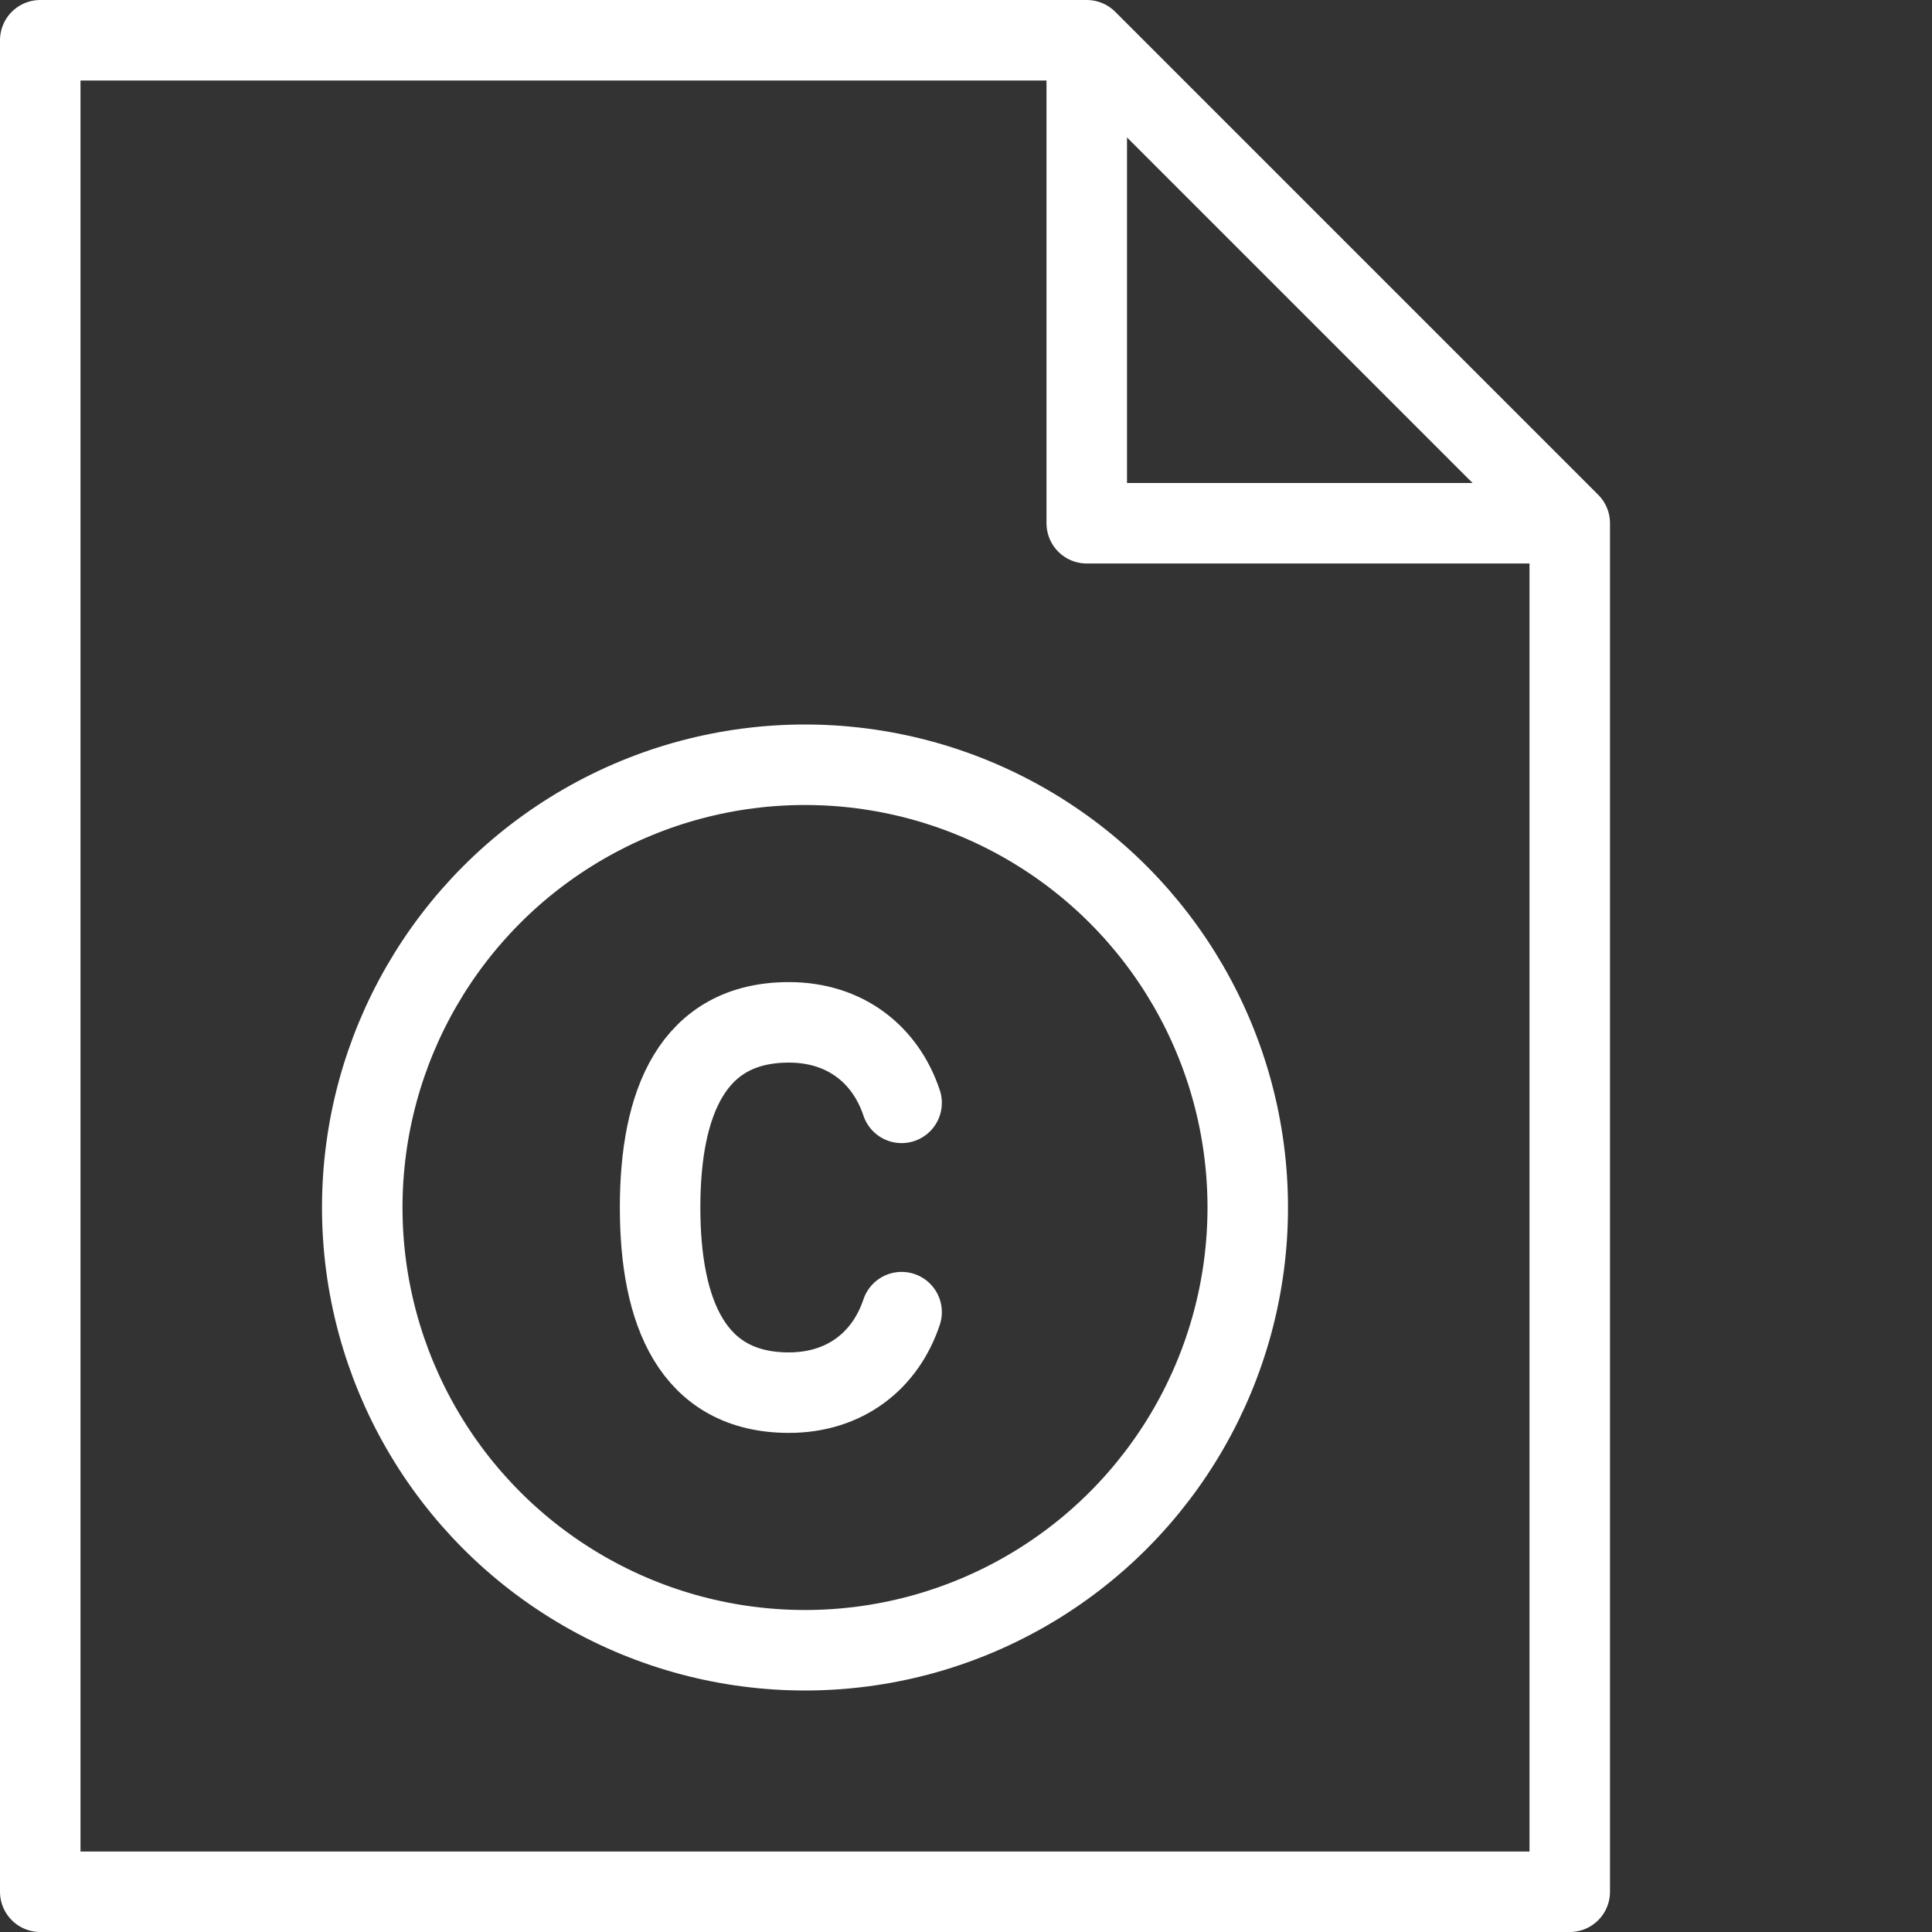 <?xml version="1.0" encoding="UTF-8" standalone="no"?>
<svg version="1.1" id="Layer_1" xmlns="http://www.w3.org/2000/svg" xmlns:xlink="http://www.w3.org/1999/xlink" x="0px" y="0px"
	 viewBox="0 0 24 24" style="enable-background:new 0 0 24 24;" xml:space="preserve">
<rect x="0" y="0" width="24" height="24" fill="#333333" stroke="none"/>
<style type="text/css">
	.st0{fill:none;stroke:#FFFFFF;stroke-linecap:round;stroke-linejoin:round;stroke-miterlimit:10;}
</style>
<g>
	<circle class="st0" cx="10" cy="15" r="5.5"/>
	<path class="st0" d="M19.5,23.5h-19v-23h13l6,6V23.5z M13.5,0.5v6h6 M11.2,13.7c-0.2-0.6-0.7-1-1.4-1c-1.2,0-1.6,1-1.6,2.3
		s0.4,2.3,1.6,2.3c0.7,0,1.2-0.4,1.4-1"/>
</g>
</svg>
